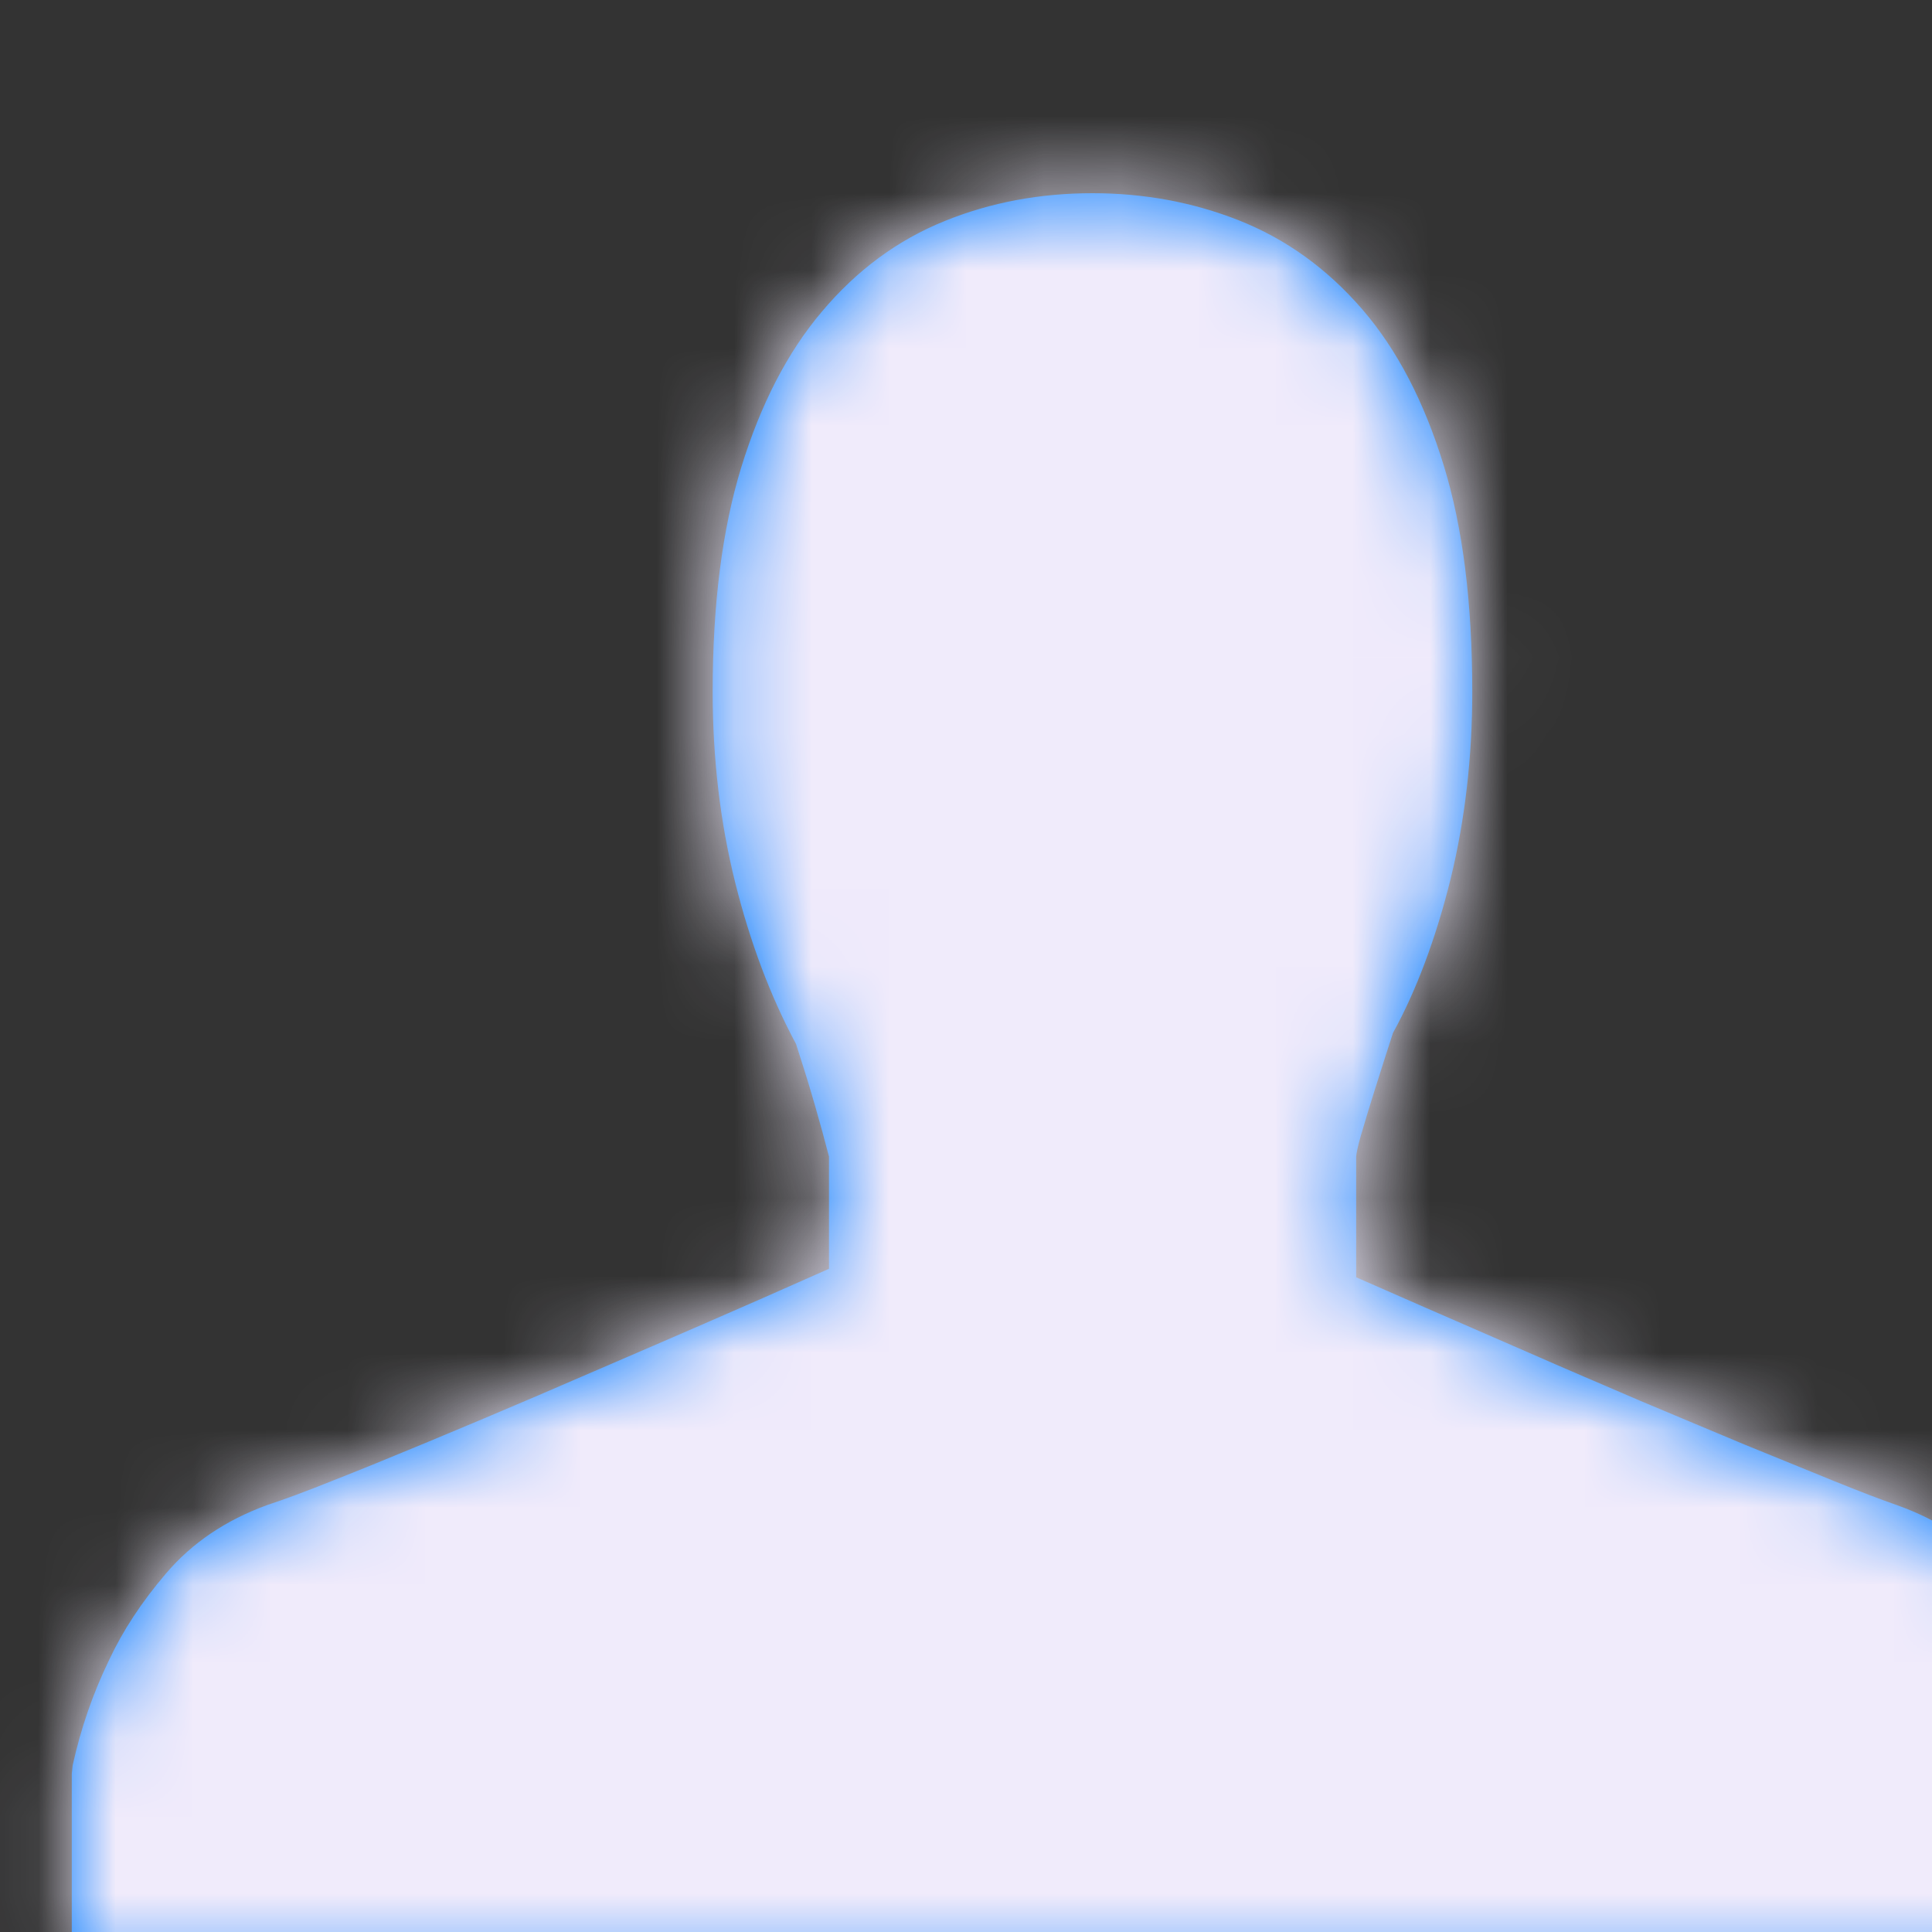 <?xml version="1.0" encoding="UTF-8"?>
<svg width="100%" viewBox="0 0 25 25" version="1.1" xmlns="http://www.w3.org/2000/svg" xmlns:xlink="http://www.w3.org/1999/xlink">
    <rect x="0" y="0" width="25" height="25" fill="#333333" stroke="none"/>
    <!-- Generator: Sketch 49.1 (51147) - http://www.bohemiancoding.com/sketch -->
    <title>Glyphs/Nav or Toolbar/Person - Filled</title>
    <desc>Created with Sketch.</desc>
    <defs>
        <path d="M10.641,14.643 C10.555,14.335 10.532,14.255 10.488,14.108 C10.432,13.917 10.36,13.699 10.301,13.51 C9.969,12.892 9.707,12.195 9.513,11.419 C9.319,10.64 9.222,9.816 9.222,8.952 C9.222,7.82 9.345,6.851 9.592,6.047 C9.843,5.232 10.189,4.559 10.634,4.034 C11.084,3.498 11.616,3.105 12.227,2.859 C12.819,2.619 13.458,2.5 14.137,2.5 C14.803,2.5 15.433,2.616 16.025,2.849 C16.637,3.09 17.172,3.475 17.629,4.004 C18.081,4.528 18.43,5.202 18.682,6.023 C18.93,6.828 19.051,7.804 19.051,8.952 C19.051,9.798 18.958,10.602 18.772,11.369 C18.584,12.132 18.325,12.824 18.025,13.366 C17.949,13.6 17.875,13.832 17.785,14.117 C17.722,14.316 17.664,14.509 17.61,14.694 C17.568,14.839 17.549,14.94 17.549,14.968 L17.549,16.528 C17.898,16.681 18.138,16.786 18.427,16.913 C18.799,17.075 19.119,17.214 19.795,17.509 C20.006,17.602 20.227,17.698 20.5,17.815 C20.642,17.876 21.135,18.088 21.212,18.121 C21.425,18.211 21.641,18.302 21.912,18.415 C21.98,18.444 22.446,18.638 22.573,18.692 C23.114,18.912 23.436,19.043 23.736,19.166 C24.058,19.297 24.333,19.402 24.556,19.48 C25.09,19.671 25.53,19.965 25.867,20.361 C26.178,20.723 26.423,21.095 26.601,21.476 C26.814,21.915 26.968,22.375 27.071,22.952 L27.071,25.5 L0.929,25.5 L0.929,22.952 L0.94,22.845 C1.045,22.367 1.203,21.911 1.411,21.482 C1.591,21.097 1.836,20.726 2.147,20.362 C2.484,19.966 2.917,19.673 3.455,19.476 C3.678,19.403 3.969,19.295 4.317,19.155 C4.655,19.022 5.041,18.865 5.536,18.659 C6.018,18.459 6.491,18.259 6.963,18.057 C7.572,17.795 8.019,17.602 8.456,17.413 C8.612,17.345 8.825,17.252 9.18,17.099 C9.456,16.979 9.664,16.888 9.86,16.802 C10.252,16.629 10.512,16.514 10.727,16.418 L10.727,14.966 C10.712,14.907 10.688,14.817 10.641,14.643 Z" id="path-1"></path>
    </defs>
    <g id="Glyphs/Nav-or-Toolbar/Person---Filled" stroke="none" stroke-width="1" fill="none" fill-rule="evenodd">
        <mask id="mask-2" fill="white">
            <use xlink:href="#path-1"></use>
        </mask>
        <use id="Mask" fill="#007AFF" fill-rule="nonzero" xlink:href="#path-1"></use>
        <g id="_Resources/Colors/Tint-1" mask="url(#mask-2)" fill="#F0EBFB">
            <rect id="Swatch" x="0" y="0" width="28" height="28"></rect>
        </g>
    </g>
</svg>